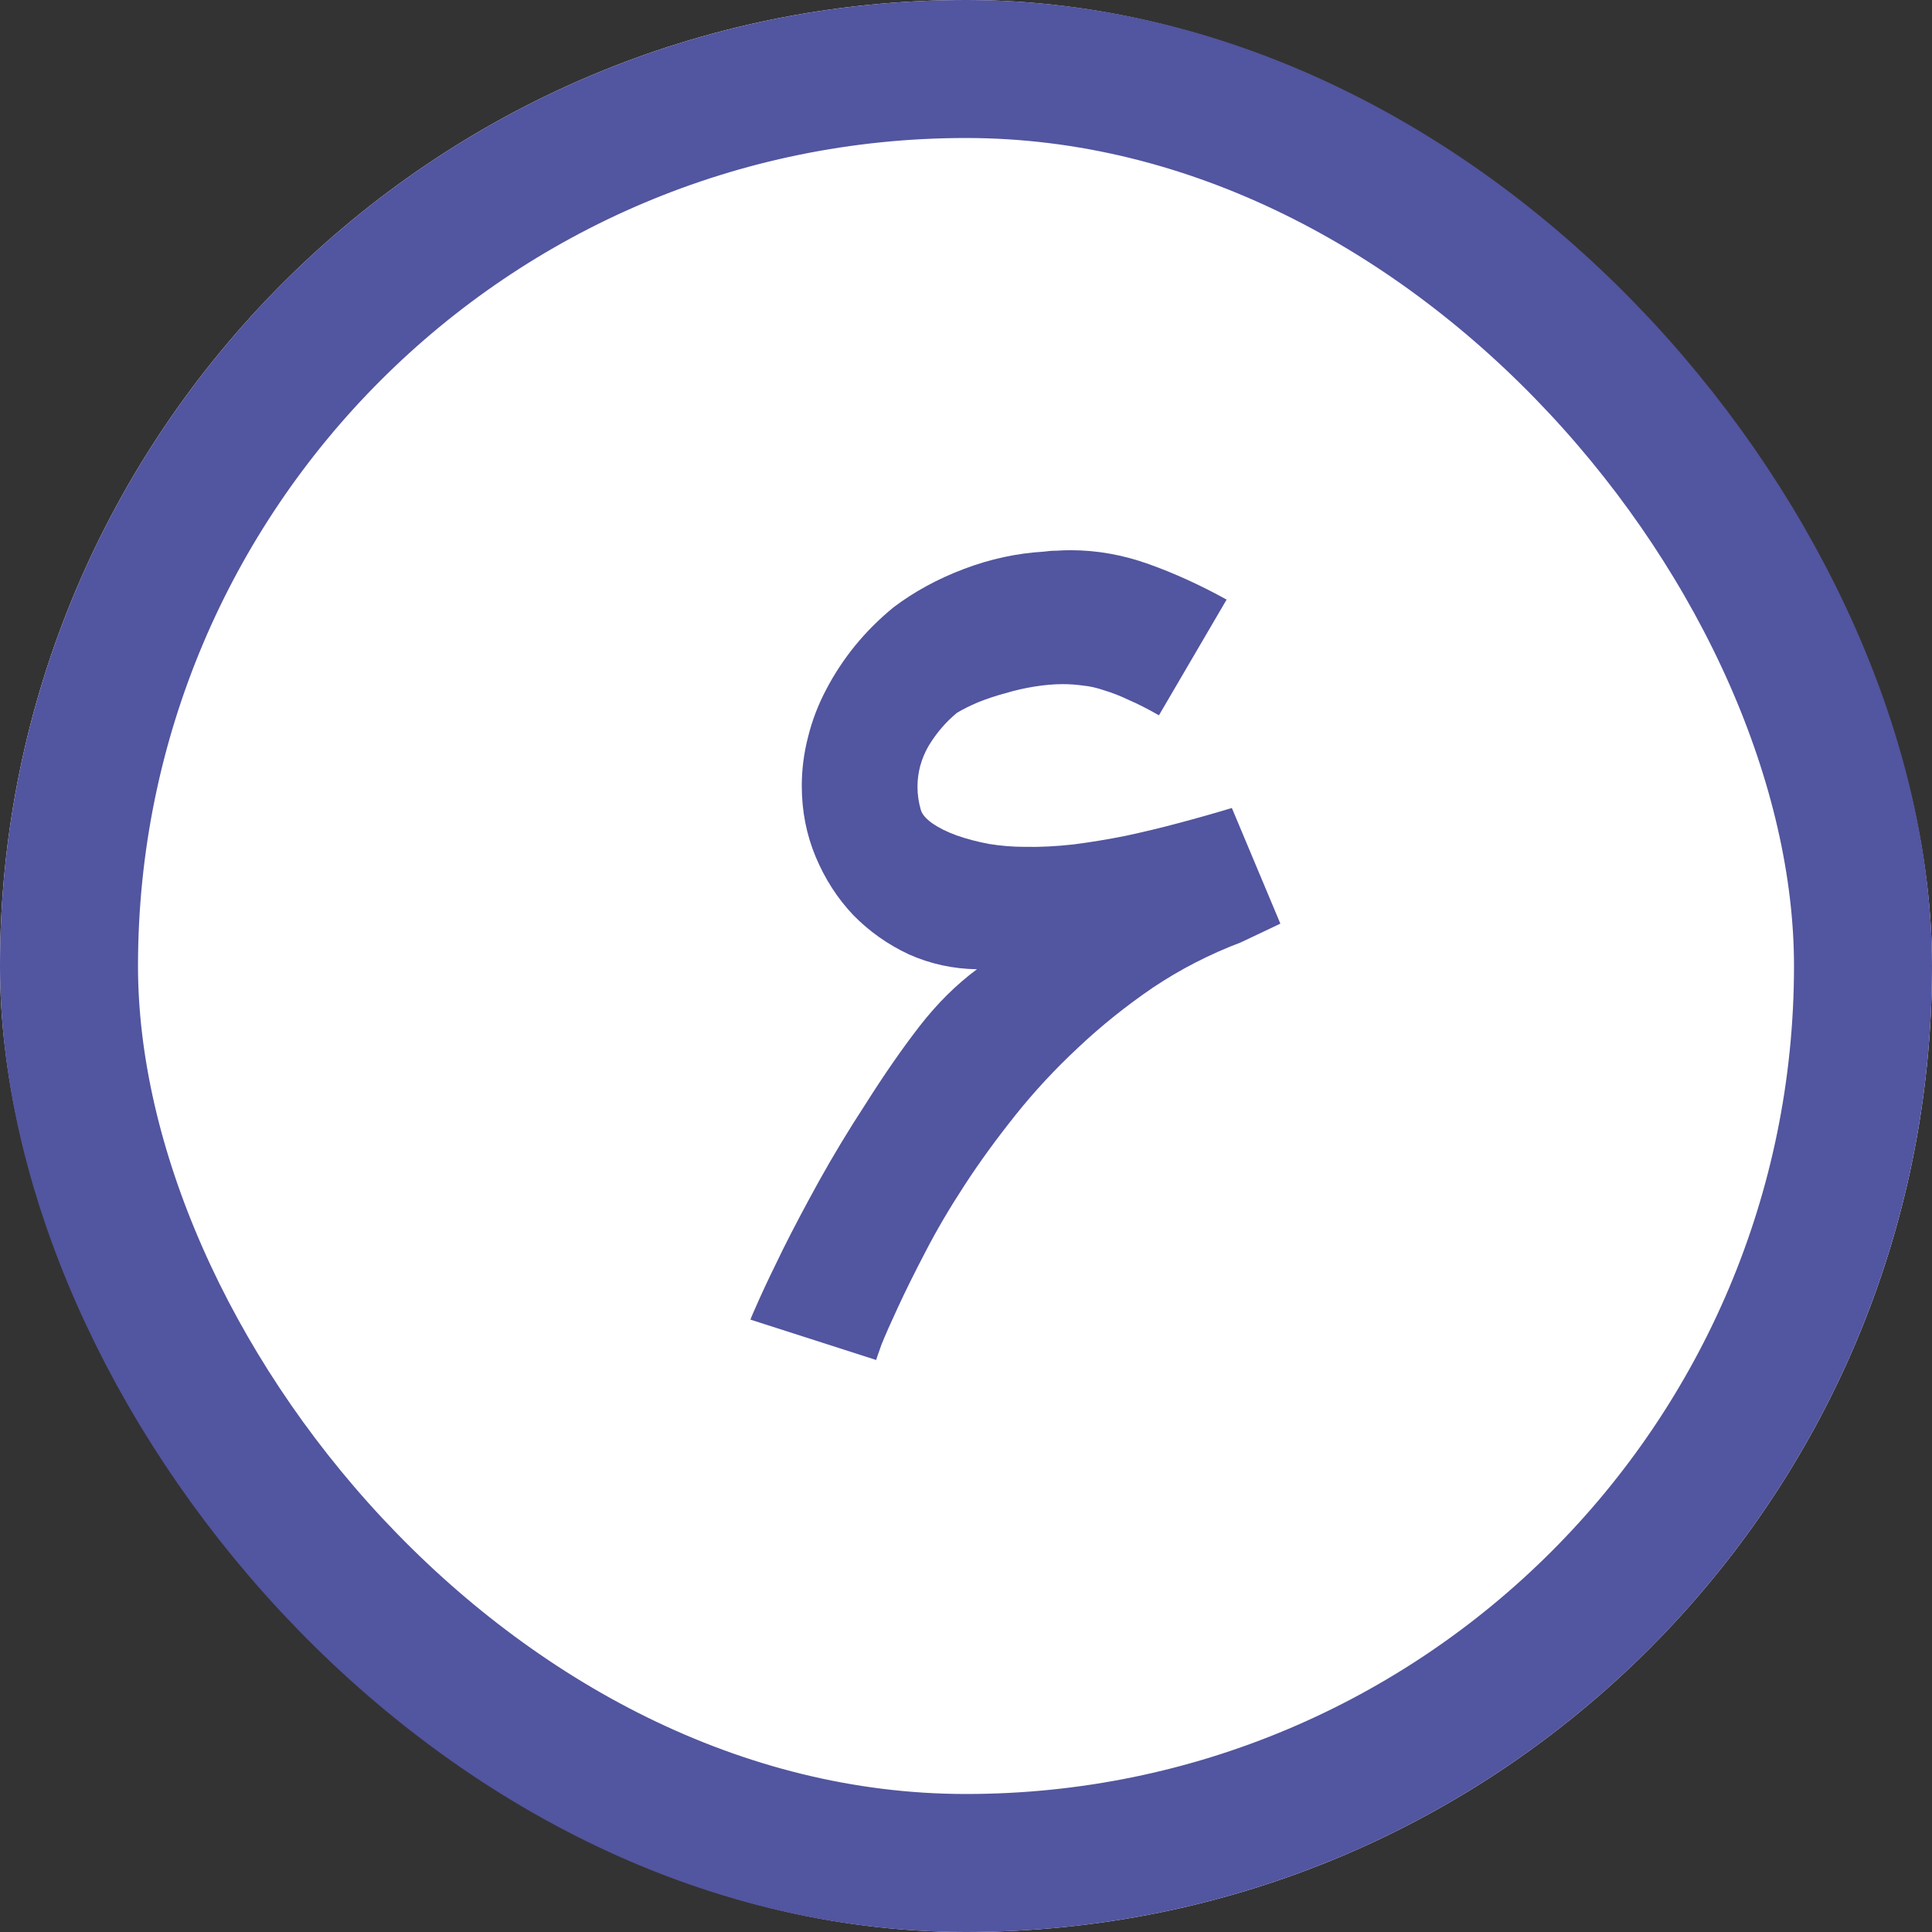 <svg width="28" height="28" viewBox="0 0 28 28" fill="none" xmlns="http://www.w3.org/2000/svg">
<rect x="0" y="0" width="28" height="28" fill="#333333" stroke="none"/>
<g clip-path="url(#clip0_1502_1406)">
<rect width="28" height="28" rx="14" fill="white"/>
<path d="M10.876 19.125C10.88 19.107 10.925 19.005 11.008 18.819C11.091 18.634 11.205 18.395 11.349 18.103C11.497 17.806 11.671 17.477 11.871 17.115C12.075 16.748 12.297 16.38 12.539 16.009C12.812 15.577 13.074 15.199 13.325 14.875C13.58 14.546 13.858 14.27 14.159 14.047C13.812 14.042 13.482 13.97 13.171 13.831C12.865 13.688 12.596 13.497 12.365 13.261C12.137 13.02 11.956 12.739 11.822 12.419C11.688 12.099 11.62 11.756 11.62 11.39C11.62 11.153 11.65 10.916 11.711 10.68C11.771 10.439 11.859 10.209 11.975 9.991C12.091 9.769 12.23 9.558 12.392 9.358C12.559 9.154 12.745 8.969 12.949 8.802C13.25 8.574 13.591 8.389 13.972 8.245C14.352 8.101 14.737 8.018 15.126 7.995C15.187 7.986 15.249 7.981 15.314 7.981C15.384 7.976 15.451 7.974 15.516 7.974C15.896 7.974 16.274 8.041 16.65 8.176C17.025 8.31 17.401 8.482 17.777 8.69L16.796 10.367C16.634 10.274 16.488 10.2 16.358 10.144C16.232 10.084 16.114 10.038 16.003 10.005C15.896 9.968 15.794 9.945 15.697 9.936C15.599 9.922 15.502 9.915 15.405 9.915C15.279 9.915 15.143 9.926 14.994 9.95C14.85 9.973 14.709 10.005 14.57 10.047C14.431 10.084 14.299 10.128 14.173 10.179C14.053 10.23 13.951 10.281 13.867 10.332C13.705 10.467 13.568 10.627 13.457 10.812C13.35 10.998 13.297 11.195 13.297 11.403C13.297 11.515 13.313 11.626 13.345 11.737C13.364 11.802 13.42 11.867 13.512 11.932C13.605 11.997 13.721 12.055 13.86 12.106C14.004 12.157 14.162 12.199 14.333 12.231C14.505 12.259 14.676 12.273 14.848 12.273C15.071 12.278 15.307 12.266 15.558 12.238C15.808 12.206 16.061 12.164 16.316 12.113C16.576 12.057 16.835 11.995 17.095 11.925C17.355 11.856 17.608 11.784 17.853 11.71L18.556 13.386L17.985 13.657C17.531 13.829 17.107 14.047 16.712 14.311C16.323 14.576 15.961 14.866 15.627 15.181C15.293 15.492 14.989 15.819 14.716 16.162C14.442 16.505 14.196 16.843 13.979 17.177C13.761 17.511 13.573 17.831 13.415 18.137C13.257 18.439 13.125 18.706 13.018 18.937C12.912 19.165 12.831 19.348 12.775 19.487C12.724 19.631 12.698 19.705 12.698 19.71L10.876 19.125Z" fill="#52559F"/>
</g>
<rect x="1" y="1" width="26" height="26" rx="13" stroke="#52559F" stroke-width="2"/>
<defs>
<clipPath id="clip0_1502_1406">
<rect width="28" height="28" rx="14" fill="white"/>
</clipPath>
</defs>
</svg>
